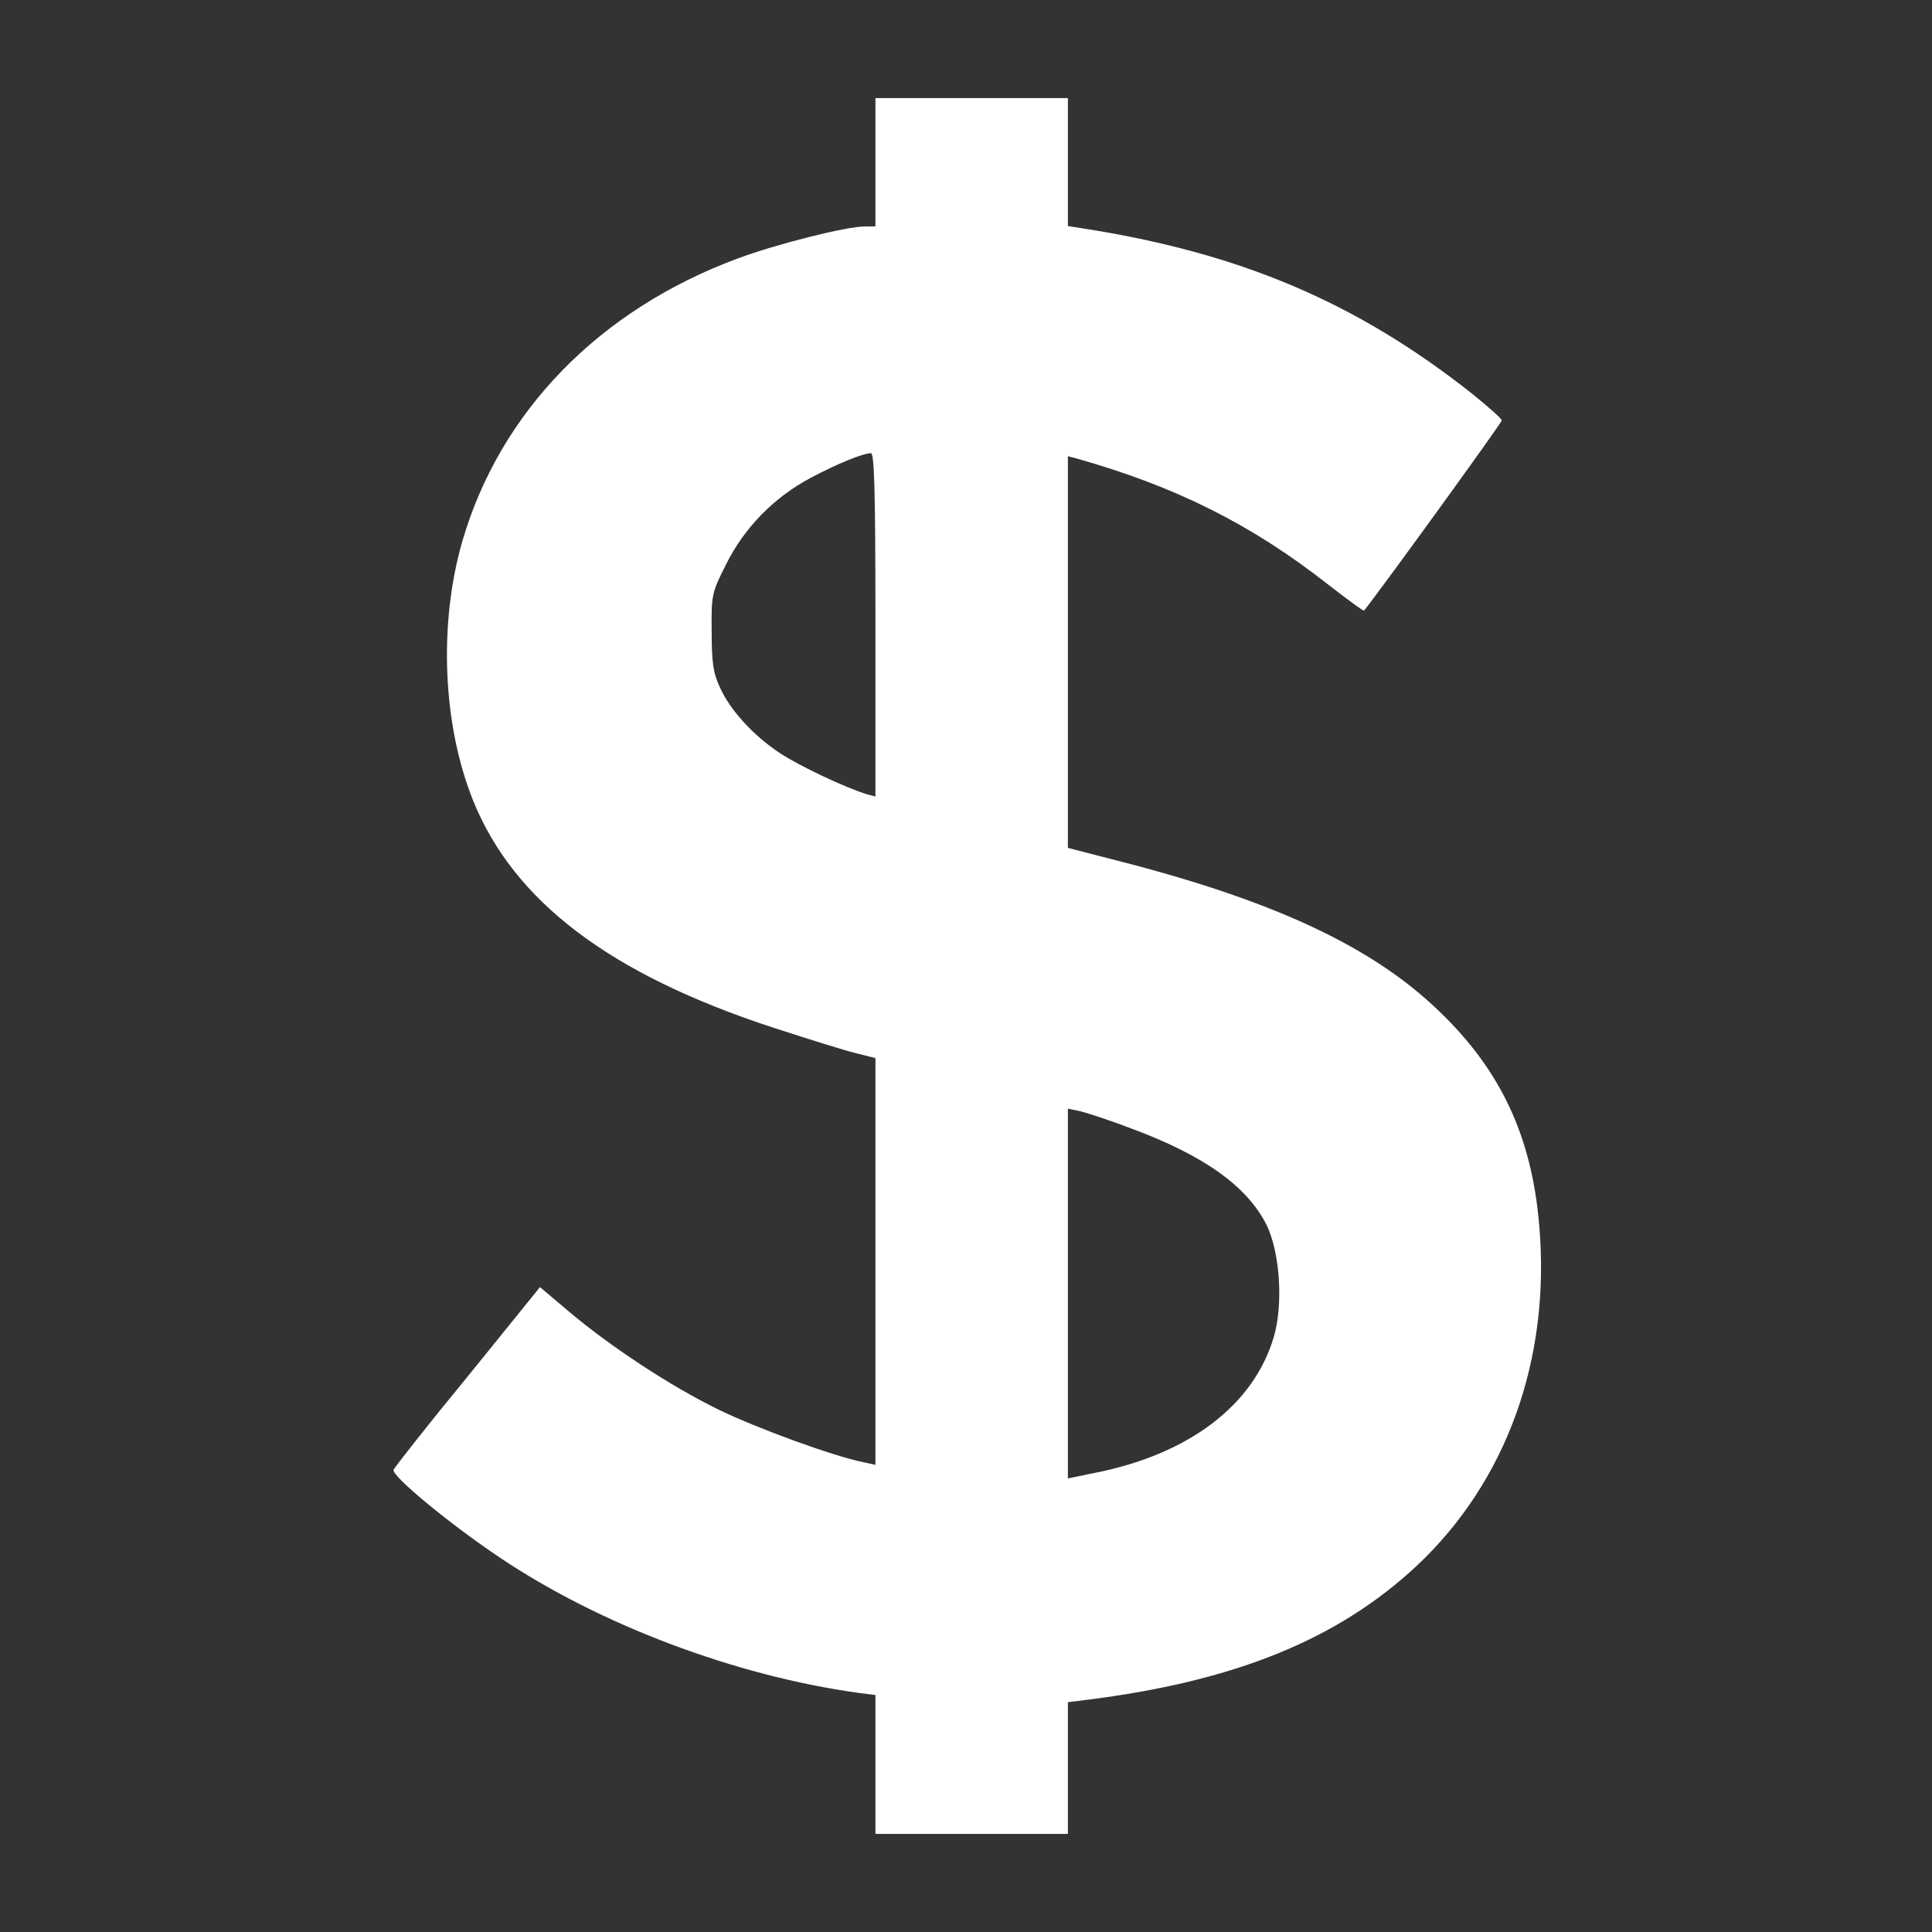 <?xml version="1.0" standalone="no"?>
<!DOCTYPE svg PUBLIC "-//W3C//DTD SVG 20010904//EN"
 "http://www.w3.org/TR/2001/REC-SVG-20010904/DTD/svg10.dtd">
<svg version="1.0" xmlns="http://www.w3.org/2000/svg"
 width="512pt" height="512pt" viewBox="0 0 512 512"
 preserveAspectRatio="xMidYMid meet">

<rect x="0" y="0" width="512" height="512" fill="#333333" stroke="none"/>

<g transform="translate(0,512) scale(0.1,-0.1)"
fill="#fff" stroke="none">
<path d="M2320 4690 l0 -170 -27 0 c-50 0 -236 -47 -338 -85 -367 -136 -630 -406 -730 -750 -63 -219 -52 -486 29 -687 108 -267 363 -460 794 -601 92 -30 191 -61 220 -68 l52 -13 0 -539 0 -539 -32 7 c-80 16 -282 90 -383 139 -129 63 -288 168 -397 260 l-77 65 -191 -236 c-106 -129 -194 -241 -197 -248 -6
-16 149 -144 282 -233 265 -178 624 -313 948 -358 l47 -6 0 -184 0 -184 255 0
255 0 0 174 0 175 48 6 c394 49 667 160 876 355 239 224 356 549 325 904 -20
235 -102 410 -266 567 -177 171 -439 293 -855 399 l-128 33 0 519 0 519 23 -6
c262 -74 462 -174 664 -332 53 -41 96 -73 98 -71 48 60 365 498 365 504 -1 5
-36 36 -78 70 -307 243 -616 374 -1034 439 l-38 6 0 169 0 170 -255 0 -255 0
0 -170z m0 -1226 l0 -455 -22 6 c-57 17 -181 76 -231 109 -71 47 -132 114
-159 174 -18 38 -22 67 -22 148 -1 97 0 103 38 178 48 97 127 178 225 230 72
38 136 64 159 65 9 1 12 -96 12 -455z m679 -1335 c194 -72 307 -154 358 -256
35 -73 44 -209 19 -295 -53 -182 -226 -313 -478 -362 l-68 -14 0 490 0 490 33
-7 c17 -4 79 -24 136 -46z"/>
</g>
</svg>
